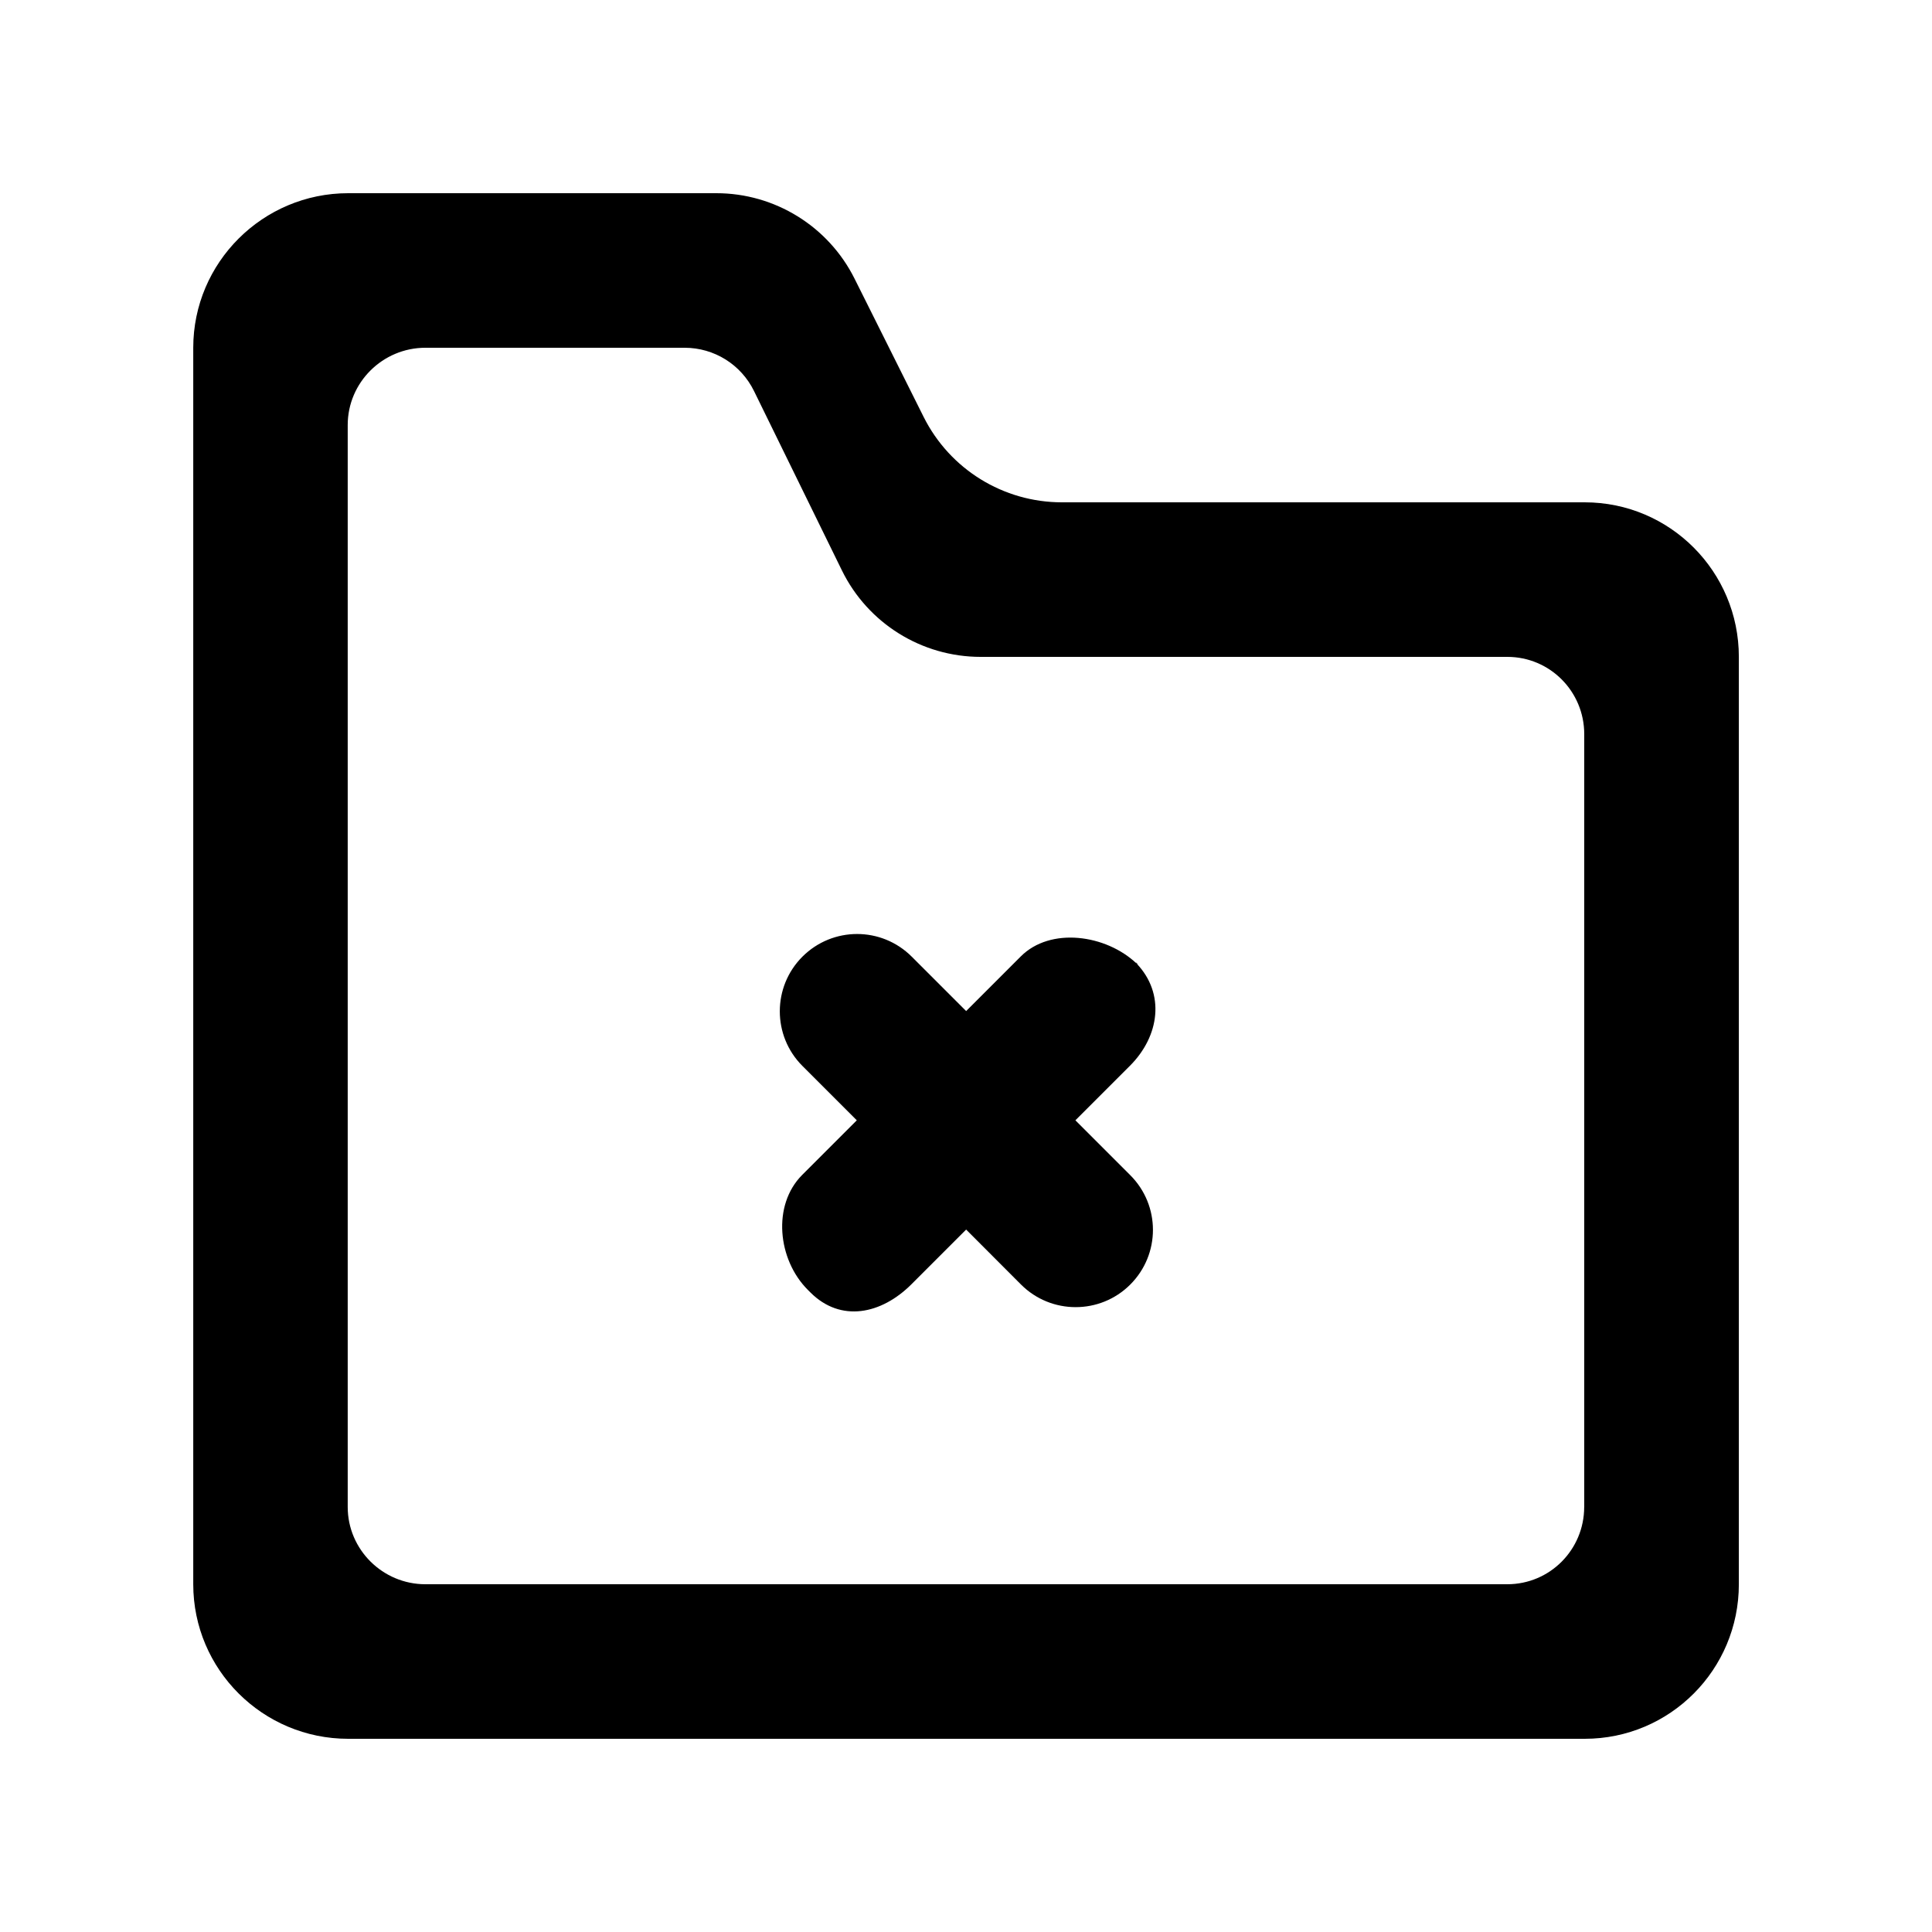 <!-- Generated by IcoMoon.io -->
<svg version="1.1" xmlns="http://www.w3.org/2000/svg" width="40" height="40" viewBox="0 0 40 40">
<title>mp-directory_close-1</title>
<path d="M23.396 22.064l-1.131 1.131 1.136 1.136c0.626 0.626 0.626 1.638 0 2.264-0.624 0.624-1.638 0.624-2.262 0l-1.136-1.138-1.131 1.131c-0.626 0.626-1.467 0.797-2.093 0.171l-0.054-0.054c-0.626-0.626-0.741-1.754-0.117-2.379l1.131-1.131-1.126-1.126c-0.624-0.624-0.624-1.638 0-2.262 0.626-0.626 1.638-0.626 2.264 0l1.126 1.126 1.131-1.131c0.614-0.616 1.766-0.454 2.398 0.147 0.594 0.622 0.478 1.499-0.136 2.115v0zM23.567 19.973c-0.010-0.010-0.026-0.014-0.035-0.024s-0.011-0.022-0.021-0.032l0.056 0.056zM32.799 31.2c0 0.883-0.709 1.6-1.592 1.6h-22.4c-0.883 0-1.608-0.717-1.608-1.6v-22.4c0-0.883 0.725-1.6 1.608-1.6h5.368c0.611 0 1.168 0.347 1.437 0.898l1.818 3.71c0.536 1.096 1.651 1.792 2.874 1.792h10.904c0.883 0 1.592 0.717 1.592 1.6v16zM32.807 10.4h-10.822c-1.213 0-2.32-0.685-2.862-1.768l-1.43-2.862c-0.542-1.085-1.651-1.77-2.862-1.77h-7.622c-1.768 0-3.208 1.434-3.208 3.2v25.6c0 1.768 1.44 3.2 3.208 3.2h25.6c1.766 0 3.192-1.432 3.192-3.2v-19.2c0-1.766-1.426-3.2-3.192-3.2v0z"></path>
</svg>
